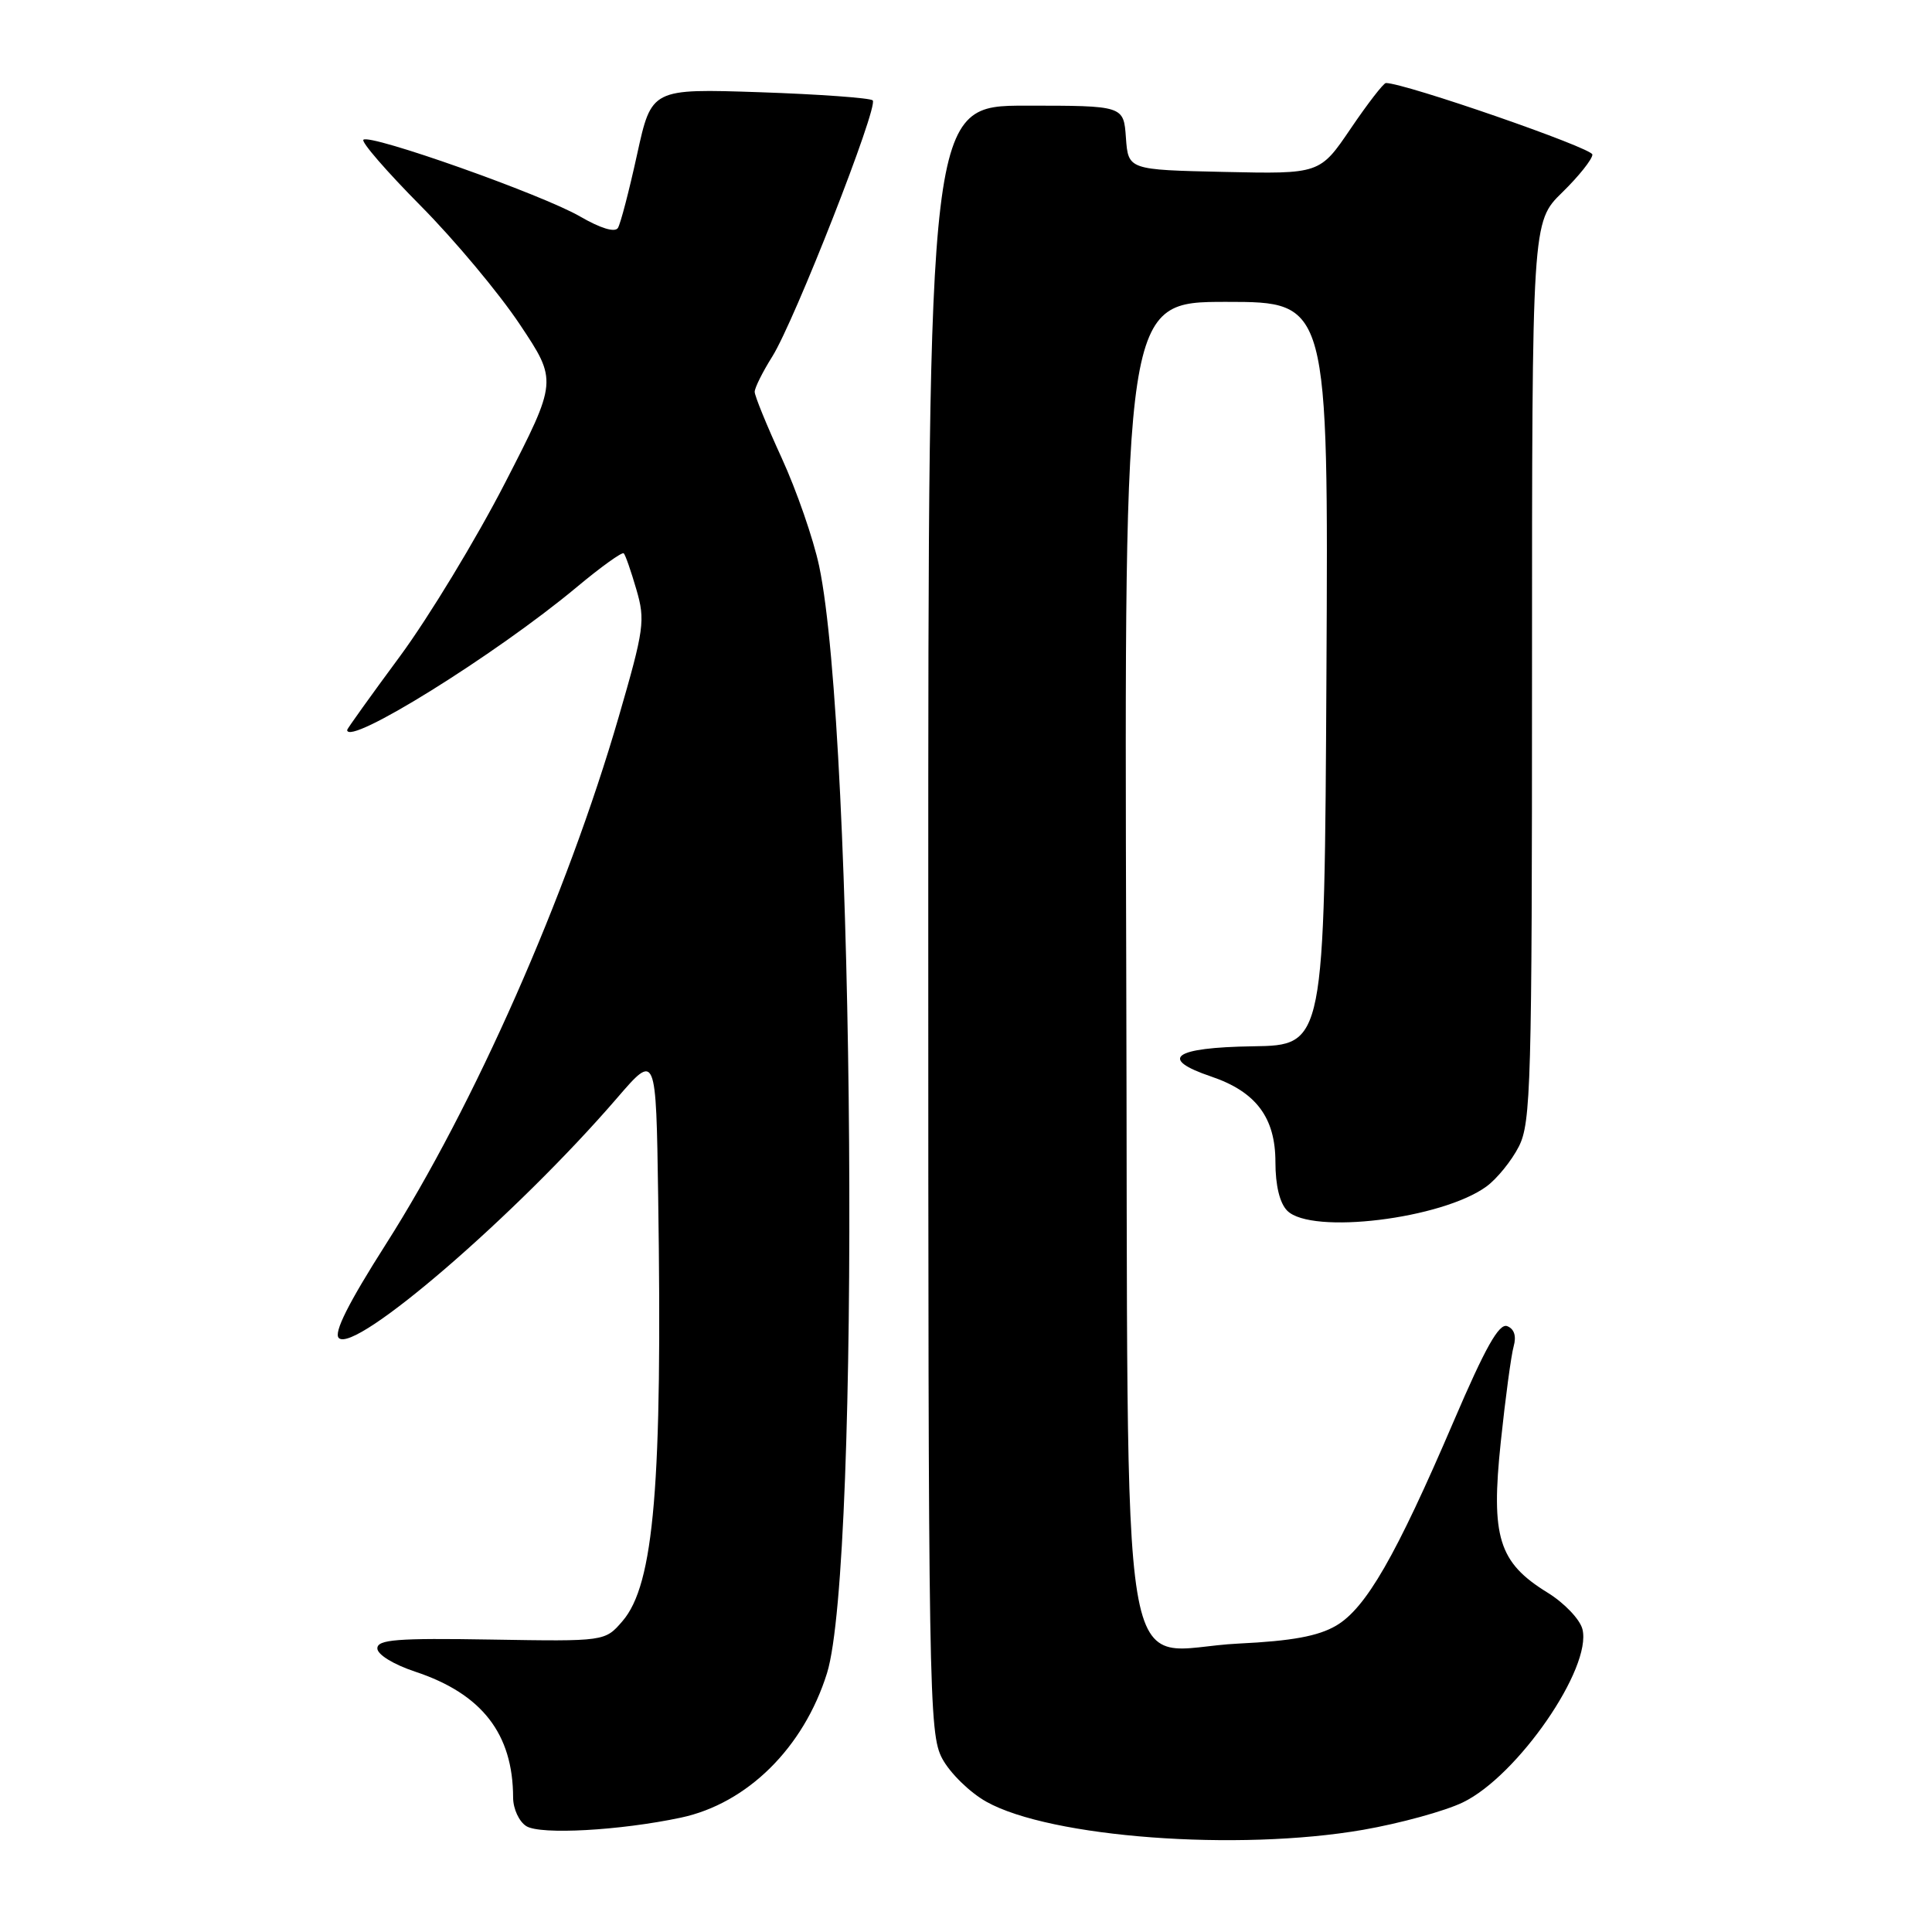 <?xml version="1.0" encoding="UTF-8" standalone="no"?>
<!DOCTYPE svg PUBLIC "-//W3C//DTD SVG 1.1//EN" "http://www.w3.org/Graphics/SVG/1.1/DTD/svg11.dtd" >
<svg xmlns="http://www.w3.org/2000/svg" xmlns:xlink="http://www.w3.org/1999/xlink" version="1.1" viewBox="0 0 256 256">
 <g >
 <path fill="currentColor"
d=" M 180.62 242.46 C 185.50 241.61 191.45 239.98 193.83 238.83 C 201.08 235.34 210.98 221.00 209.68 215.87 C 209.35 214.57 207.26 212.38 205.04 211.02 C 198.57 207.03 197.53 203.68 198.86 191.07 C 199.47 185.26 200.24 179.55 200.57 178.39 C 200.95 177.03 200.64 176.08 199.71 175.72 C 198.63 175.31 196.81 178.55 192.62 188.33 C 184.96 206.20 180.99 213.10 177.04 215.41 C 174.66 216.80 171.18 217.44 164.14 217.78 C 147.83 218.56 149.55 229.00 149.23 127.09 C 148.97 40.00 148.97 40.00 162.49 40.00 C 176.02 40.00 176.02 40.00 175.76 89.25 C 175.50 138.50 175.50 138.50 166.00 138.64 C 155.47 138.80 153.46 140.27 160.50 142.65 C 166.43 144.66 169.00 148.09 169.00 153.98 C 169.00 157.08 169.57 159.43 170.57 160.43 C 173.77 163.63 191.08 161.52 196.97 157.21 C 198.36 156.19 200.29 153.81 201.25 151.93 C 202.86 148.78 203.00 143.67 203.00 88.95 C 203.00 29.41 203.00 29.41 207.00 25.50 C 209.20 23.35 211.00 21.09 211.00 20.48 C 211.00 19.61 186.15 11.00 183.64 11.00 C 183.33 11.00 181.23 13.71 178.98 17.03 C 174.89 23.06 174.89 23.06 162.19 22.78 C 149.50 22.50 149.50 22.50 149.19 18.25 C 148.89 14.00 148.89 14.00 135.94 14.00 C 123.00 14.00 123.00 14.00 123.00 121.77 C 123.00 224.68 123.08 229.69 124.85 233.02 C 125.87 234.93 128.50 237.51 130.70 238.74 C 139.18 243.49 164.00 245.34 180.62 242.46 Z  M 90.21 240.85 C 99.01 238.98 106.49 231.59 109.58 221.71 C 114.05 207.40 113.27 97.41 108.54 75.00 C 107.78 71.42 105.55 64.99 103.58 60.69 C 101.61 56.40 100.00 52.46 100.00 51.92 C 100.00 51.39 101.05 49.28 102.34 47.23 C 105.29 42.52 116.43 14.10 115.64 13.30 C 115.31 12.98 108.58 12.49 100.69 12.22 C 86.33 11.74 86.33 11.74 84.42 20.45 C 83.37 25.25 82.23 29.63 81.88 30.20 C 81.48 30.84 79.59 30.26 76.87 28.69 C 71.91 25.80 48.98 17.68 48.15 18.52 C 47.85 18.82 51.27 22.76 55.75 27.28 C 60.23 31.80 66.14 38.87 68.88 42.99 C 73.87 50.47 73.87 50.47 66.92 63.99 C 63.10 71.42 56.83 81.76 52.99 86.97 C 49.14 92.18 46.00 96.57 46.00 96.72 C 46.00 98.99 65.65 86.77 76.38 77.83 C 79.61 75.13 82.44 73.10 82.65 73.32 C 82.87 73.53 83.62 75.69 84.32 78.10 C 85.52 82.20 85.36 83.35 81.98 95.00 C 75.11 118.67 62.80 146.55 51.12 164.88 C 46.18 172.64 44.19 176.59 44.89 177.29 C 47.02 179.42 68.47 160.92 81.76 145.50 C 86.93 139.50 86.93 139.50 87.21 158.50 C 87.79 196.71 86.68 209.95 82.48 214.81 C 80.16 217.50 80.16 217.50 65.08 217.25 C 52.60 217.04 50.00 217.25 50.00 218.42 C 50.00 219.24 52.14 220.55 55.03 221.51 C 63.86 224.44 67.98 229.74 67.99 238.20 C 68.00 239.69 68.78 241.38 69.75 241.98 C 71.64 243.14 82.14 242.56 90.21 240.85 Z "/>
</g>
</svg>